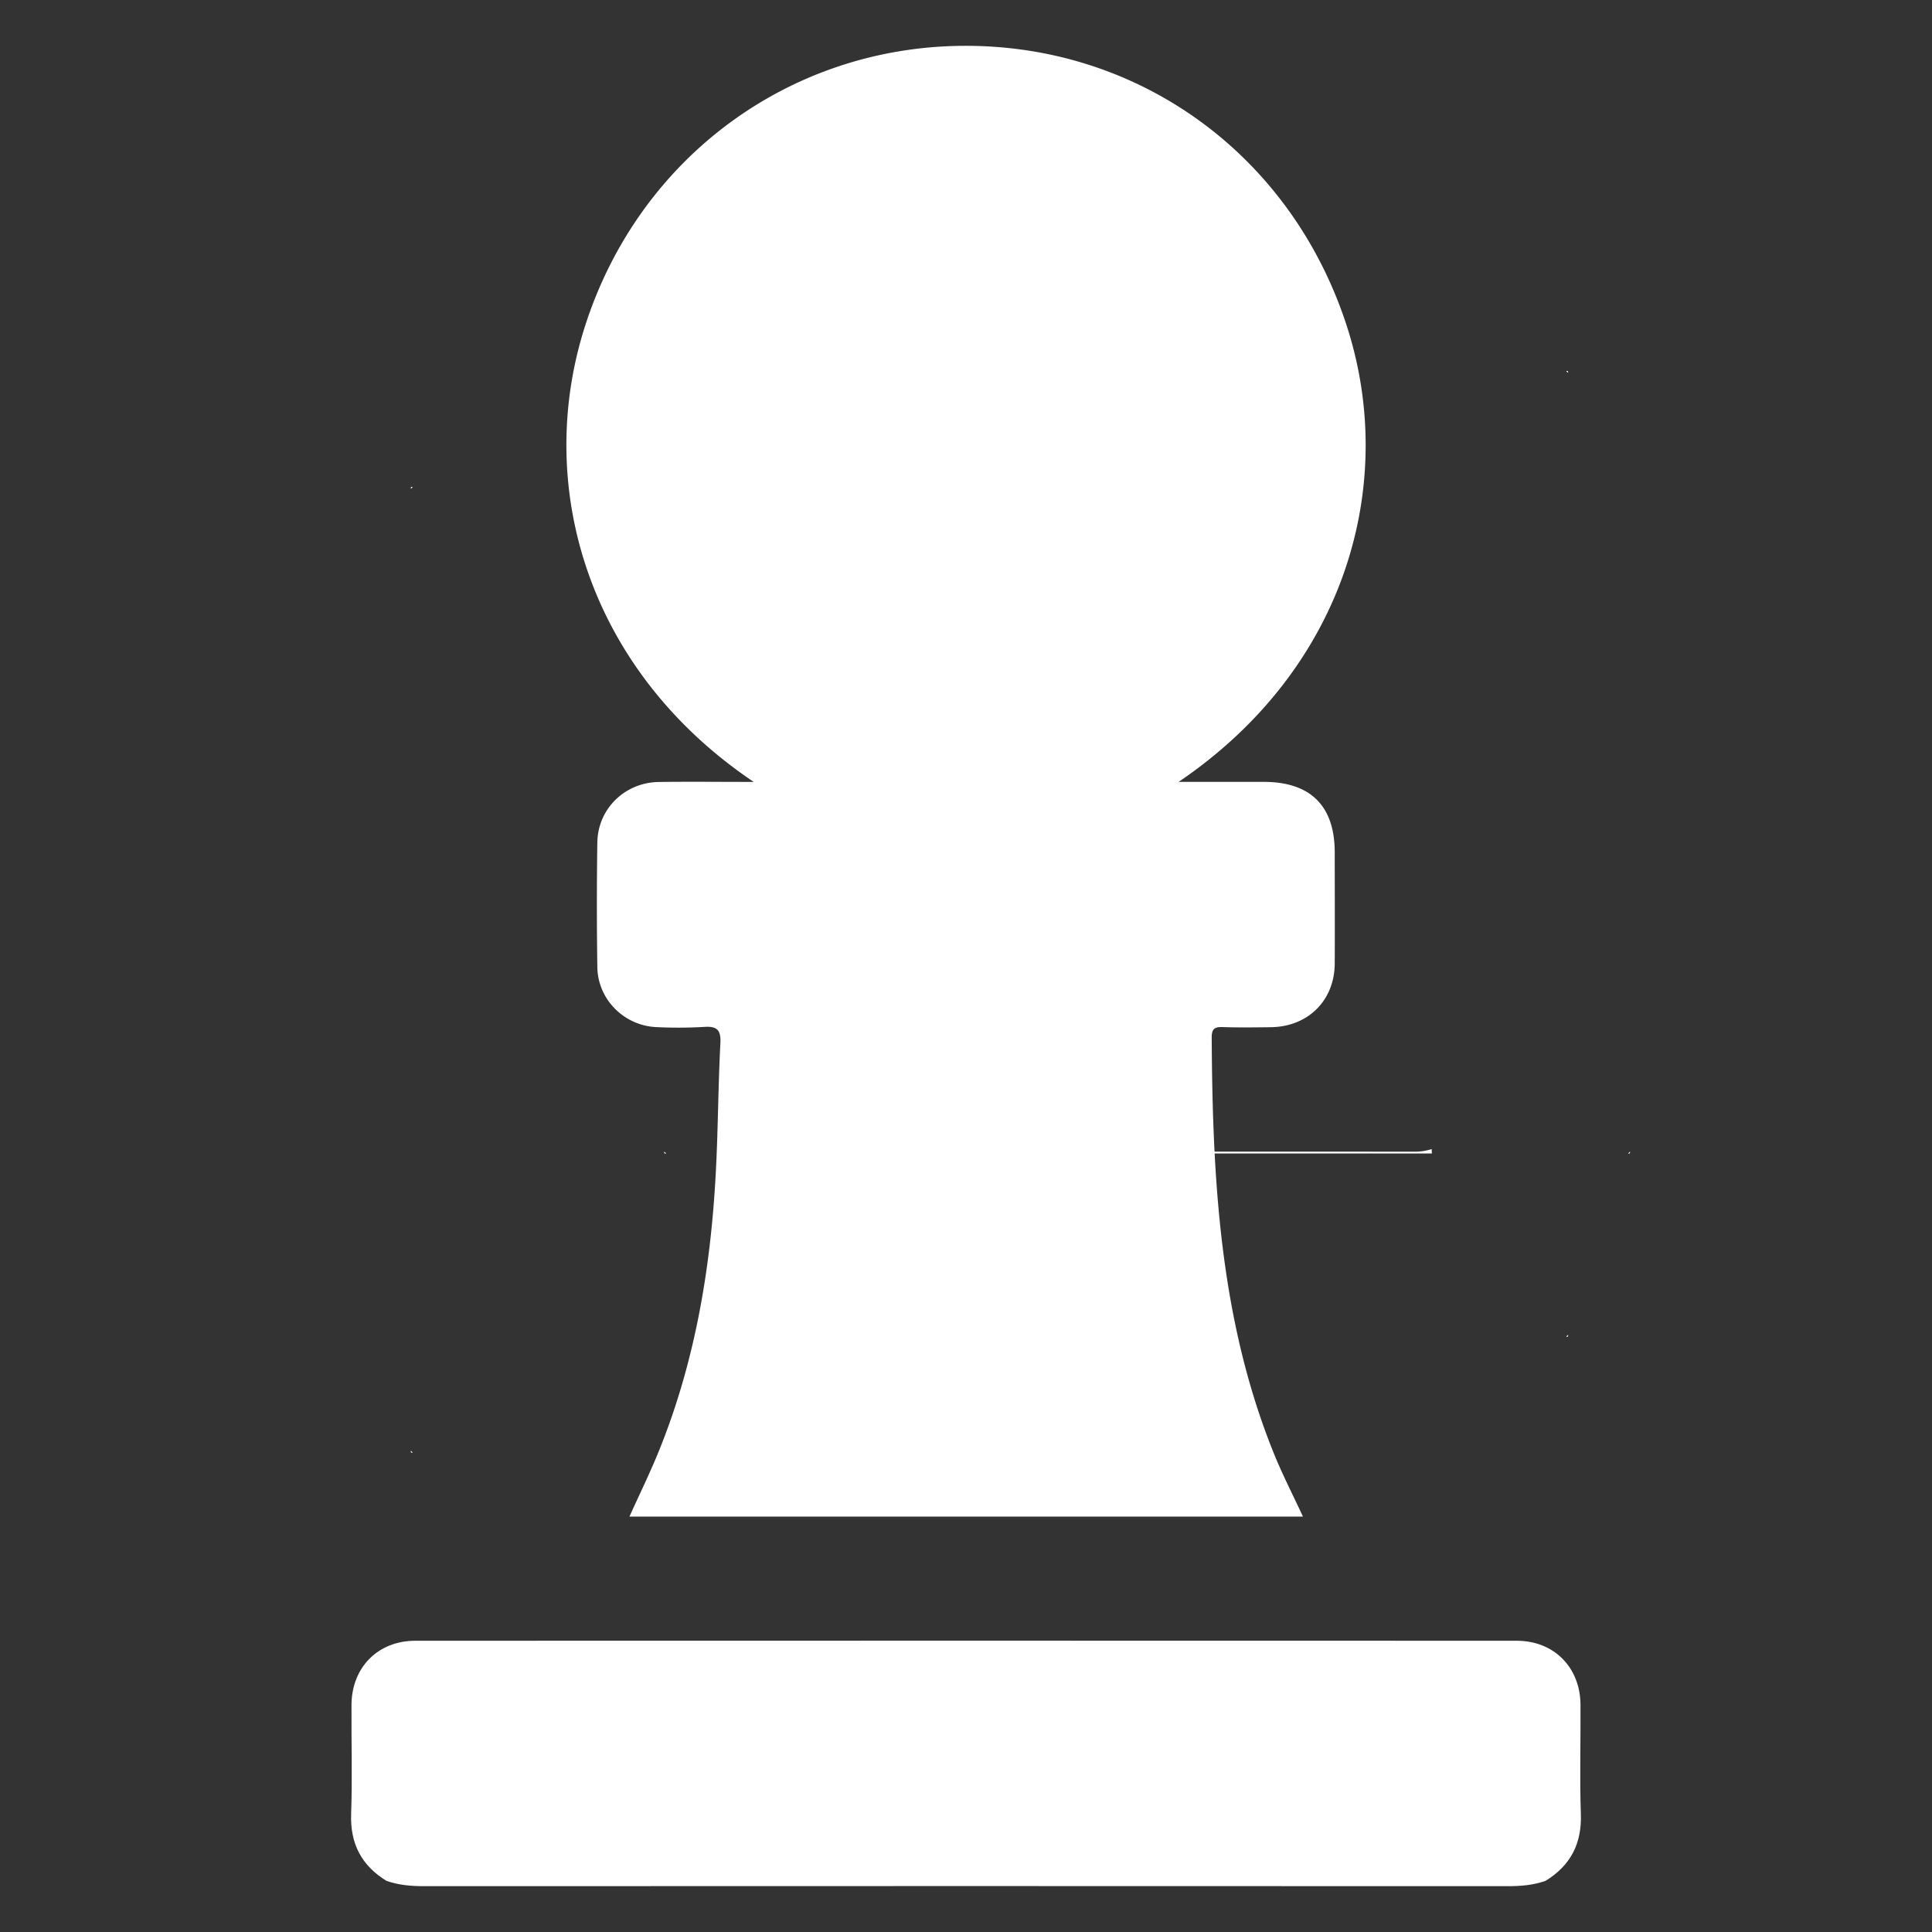 <svg id="Camada_1" data-name="Camada 1" xmlns="http://www.w3.org/2000/svg" viewBox="0 0 1024 1024">
  <rect x="0" y="0" width="1024" height="1024" fill="#333333" stroke="none"/>
  <path d="M533.77,198.65v-2h81.81c0,.68,0,1.35,0,2l-2-.46-1.16-.48H537l-1.16.48Z" style="fill: #fff"/>
  <path d="M320.24,196.62l-1,1C319,196.76,319.38,196.43,320.24,196.62Z" style="fill: #fff"/>
  <path d="M831.09,197.62c-.33-.33-.67-.66-1-1C831,196.43,831.28,196.76,831.09,197.62Z" style="fill: #fff"/>
  <path d="M830.09,708.47l1-1C831.28,708.33,831,708.67,830.09,708.47Z" style="fill: #fff"/>
  <path d="M537,197.71l-1.16.48Z" style="fill: #f7f6f6"/>
  <path d="M613.53,198.19l-1.16-.48Z" style="fill: #f7f6f6"/>
  <path d="M218.77,258.09l-1,1C217.57,258.23,217.91,257.9,218.77,258.09Z" style="fill: #fff"/>
  <path d="M217.77,768.9c.33.33.66.67,1,1C217.91,770.09,217.57,769.76,217.77,768.9Z" style="fill: #fff"/>
  <path d="M457.06,611.38c0-.79.07-1.57.11-2.35a28.91,28.91,0,0,0,9.79,1.38q141-.06,282.08,0a28.91,28.91,0,0,0,9.79-1.38c0,.78.07,1.56.11,2.35Z" style="fill: #fff"/>
  <path d="M352.09,610.38l1,1C352.23,611.57,351.9,611.24,352.09,610.38Z" style="fill: #fff"/>
  <path d="M862.91,611.38l1-1C864.1,611.24,863.77,611.57,862.91,611.38Z" style="fill: #fff"/>
  <g>
    <path d="M399.47,414.43C312,355.54,282.9,258.33,309.94,173.29,338.47,83.56,418.67,24.66,511,24.29c92.86-.38,173.2,57.63,202.71,148.12,27.22,83.48.14,181.56-89,242h45.12c24.77,0,37.58,12.73,37.61,37.34,0,19.63.1,39.27,0,58.9s-14.14,33.59-34,33.79c-8.47.09-17,.23-25.43-.07-4.37-.16-5.81,1.08-5.78,5.63.43,74.94,4.29,149.37,32.84,220.1,4.52,11.21,10.09,22,15.52,33.73H333.62c5.37-11.93,11.15-23.65,16-35.74,19.5-48.5,27.59-99.33,30-151.21,1-21.29,1.08-42.63,2.2-63.91.39-7.4-2.06-9.19-9-8.66a236.55,236.55,0,0,1-24.41.1c-17.31-.49-31.56-14.5-31.81-31.82q-.48-33,0-66c.22-17.84,14.52-31.85,32.54-32.12C365,414.24,380.85,414.43,399.47,414.43Z" style="fill: #fff"/>
    <path d="M819.16,996.9c-6.45,2.27-13.08,2.82-19.93,2.81q-287.23-.12-574.47,0c-6.84,0-13.47-.54-19.93-2.82-13.25-8.13-19.27-19.7-18.72-35.46.67-19.27.07-38.58.19-57.86.12-19.81,14-33.93,33.81-33.94q291.89-.09,583.78,0c19.77,0,33.69,14.13,33.81,33.94.12,19.29-.48,38.59.19,57.86C838.44,977.2,832.41,988.76,819.16,996.9Z" style="fill: #fff"/>
  </g>
</svg>
